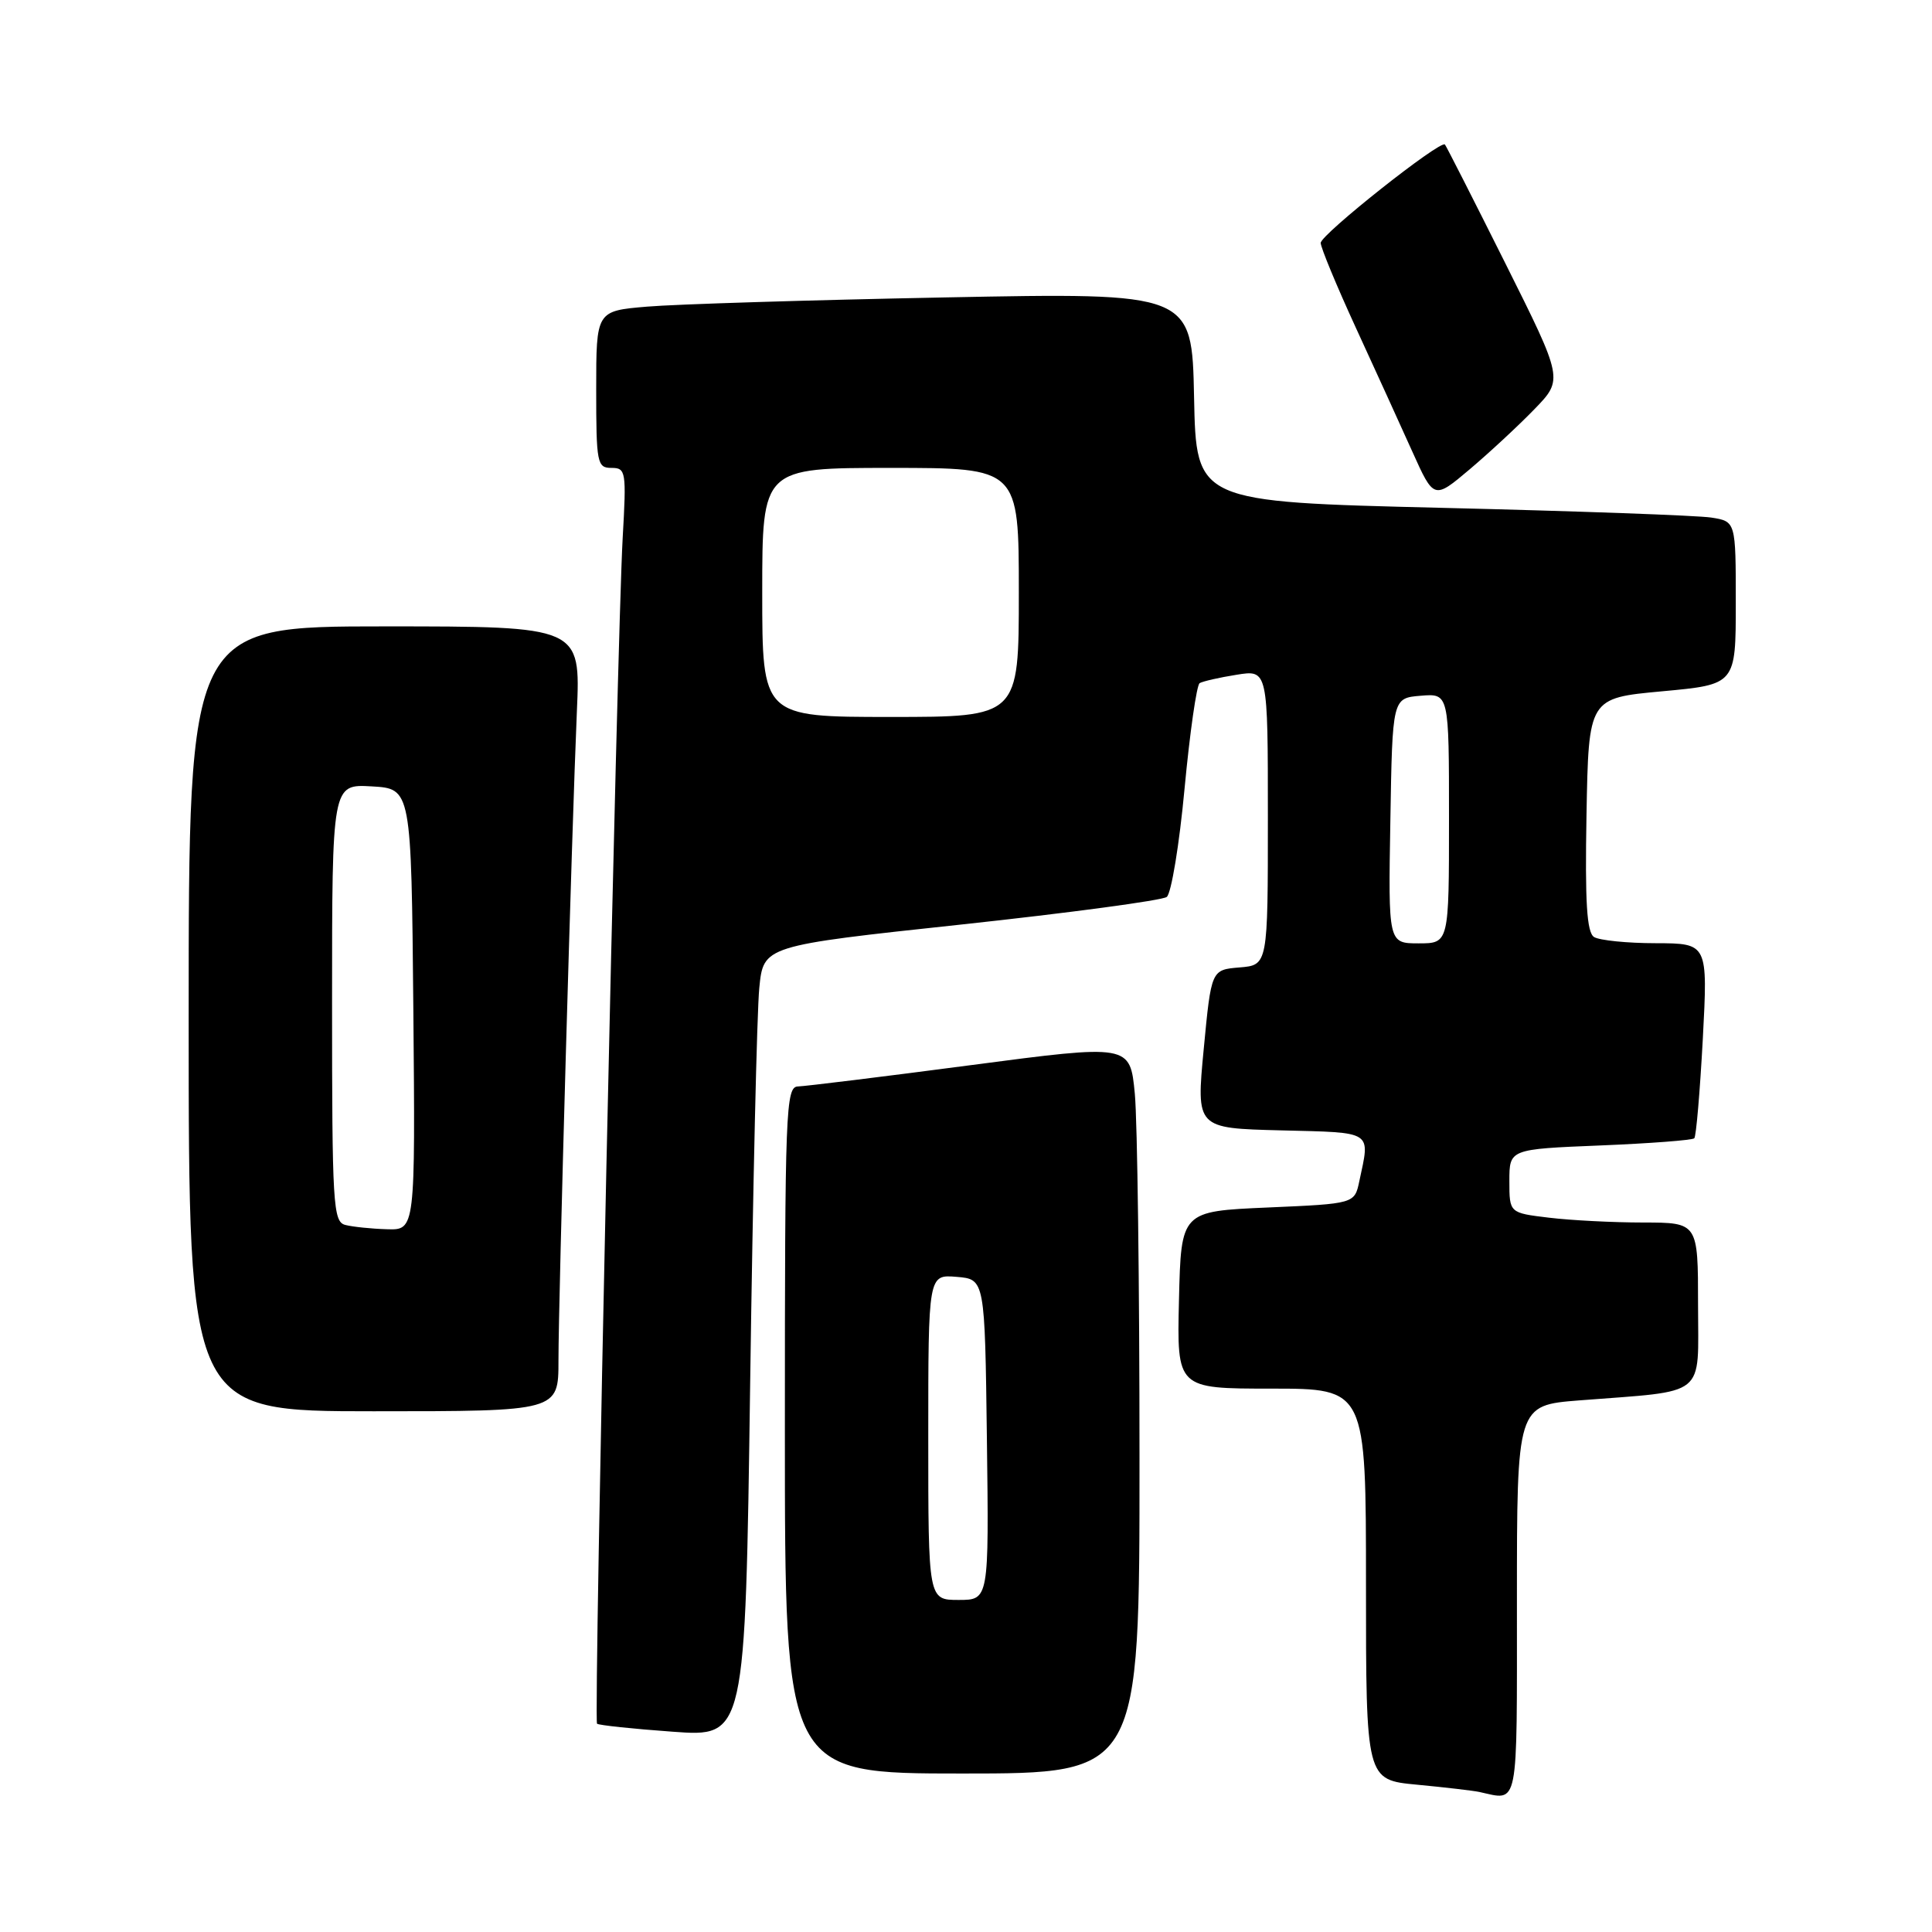 <?xml version="1.0" encoding="UTF-8" standalone="no"?>
<!DOCTYPE svg PUBLIC "-//W3C//DTD SVG 1.1//EN" "http://www.w3.org/Graphics/SVG/1.1/DTD/svg11.dtd" >
<svg xmlns="http://www.w3.org/2000/svg" xmlns:xlink="http://www.w3.org/1999/xlink" version="1.1" viewBox="0 0 256 256">
 <g >
 <path fill="currentColor"
d=" M 201.00 212.10 C 201.00 186.21 201.00 186.21 209.25 185.56 C 226.40 184.22 225.00 185.35 225.00 172.91 C 225.00 162.00 225.00 162.00 217.75 161.99 C 213.76 161.99 208.14 161.70 205.25 161.35 C 200.00 160.72 200.00 160.72 200.00 156.50 C 200.00 152.27 200.00 152.27 212.02 151.78 C 218.64 151.51 224.25 151.08 224.50 150.83 C 224.75 150.59 225.25 144.67 225.63 137.69 C 226.30 125.00 226.30 125.00 219.40 124.98 C 215.61 124.98 211.93 124.60 211.22 124.16 C 210.26 123.55 210.01 119.59 210.22 107.92 C 210.50 92.50 210.50 92.50 220.25 91.60 C 230.00 90.70 230.00 90.70 230.00 79.90 C 230.00 69.09 230.00 69.09 226.75 68.58 C 224.96 68.30 208.88 67.72 191.00 67.29 C 158.50 66.50 158.50 66.50 158.22 52.64 C 157.94 38.77 157.94 38.77 125.22 39.41 C 107.22 39.76 89.46 40.31 85.75 40.63 C 79.00 41.20 79.00 41.20 79.00 51.60 C 79.00 61.37 79.12 62.00 81.02 62.00 C 82.94 62.00 83.01 62.46 82.51 71.25 C 81.75 84.71 78.64 227.98 79.11 228.40 C 79.32 228.60 83.83 229.08 89.12 229.46 C 98.75 230.17 98.75 230.17 99.40 183.33 C 99.76 157.58 100.30 133.98 100.61 130.91 C 101.16 125.32 101.16 125.32 127.33 122.51 C 141.72 120.96 153.99 119.31 154.60 118.85 C 155.20 118.38 156.27 111.92 156.96 104.49 C 157.66 97.06 158.56 90.77 158.96 90.52 C 159.36 90.28 161.56 89.77 163.85 89.41 C 168.00 88.74 168.00 88.74 168.00 108.31 C 168.00 127.88 168.00 127.88 164.25 128.19 C 160.50 128.50 160.50 128.50 159.50 139.00 C 158.50 149.50 158.50 149.50 169.75 149.78 C 182.07 150.09 181.56 149.76 180.12 156.50 C 179.49 159.50 179.49 159.50 167.99 160.00 C 156.50 160.50 156.50 160.50 156.22 172.25 C 155.94 184.00 155.94 184.00 168.47 184.00 C 181.00 184.00 181.00 184.00 181.00 209.92 C 181.00 235.84 181.00 235.84 187.75 236.48 C 191.46 236.83 195.18 237.27 196.00 237.44 C 201.30 238.59 201.00 240.12 201.00 212.10 Z  M 150.99 193.25 C 150.99 170.29 150.71 148.54 150.37 144.93 C 149.74 138.36 149.74 138.36 128.62 141.14 C 117.01 142.67 106.71 143.93 105.75 143.96 C 104.11 144.00 104.00 146.85 104.00 189.50 C 104.00 235.00 104.00 235.00 127.50 235.00 C 151.00 235.00 151.00 235.00 150.99 193.25 Z  M 74.00 180.27 C 74.00 172.01 75.77 109.73 76.44 94.25 C 76.93 83.00 76.93 83.00 50.96 83.00 C 25.00 83.00 25.00 83.00 25.00 135.00 C 25.00 187.00 25.00 187.00 49.50 187.00 C 74.00 187.00 74.00 187.00 74.00 180.27 Z  M 203.32 54.22 C 207.15 50.27 207.15 50.27 199.46 34.88 C 195.23 26.42 191.63 19.34 191.46 19.15 C 190.87 18.51 175.00 31.08 175.00 32.19 C 175.00 32.79 177.09 37.84 179.64 43.39 C 182.20 48.95 185.57 56.35 187.14 59.84 C 190.00 66.19 190.00 66.19 194.75 62.18 C 197.36 59.97 201.22 56.39 203.32 54.22 Z  M 184.23 108.75 C 184.50 92.50 184.50 92.50 188.25 92.19 C 192.00 91.88 192.00 91.88 192.00 108.44 C 192.00 125.00 192.00 125.00 187.98 125.00 C 183.95 125.00 183.95 125.00 184.23 108.75 Z  M 101.00 78.50 C 101.00 62.00 101.00 62.00 118.00 62.00 C 135.00 62.00 135.00 62.00 135.00 78.50 C 135.00 95.00 135.00 95.00 118.00 95.00 C 101.00 95.00 101.00 95.00 101.00 78.50 Z  M 123.00 190.44 C 123.00 168.88 123.00 168.88 126.75 169.19 C 130.50 169.50 130.50 169.50 130.77 190.75 C 131.04 212.00 131.04 212.00 127.02 212.00 C 123.00 212.00 123.00 212.00 123.00 190.44 Z  M 45.75 162.31 C 44.13 161.89 44.00 159.63 44.00 132.87 C 44.00 103.90 44.00 103.90 49.25 104.20 C 54.50 104.50 54.50 104.50 54.77 133.75 C 55.03 163.00 55.03 163.00 51.27 162.88 C 49.19 162.82 46.71 162.56 45.75 162.31 Z "/>
</g>
</svg>
